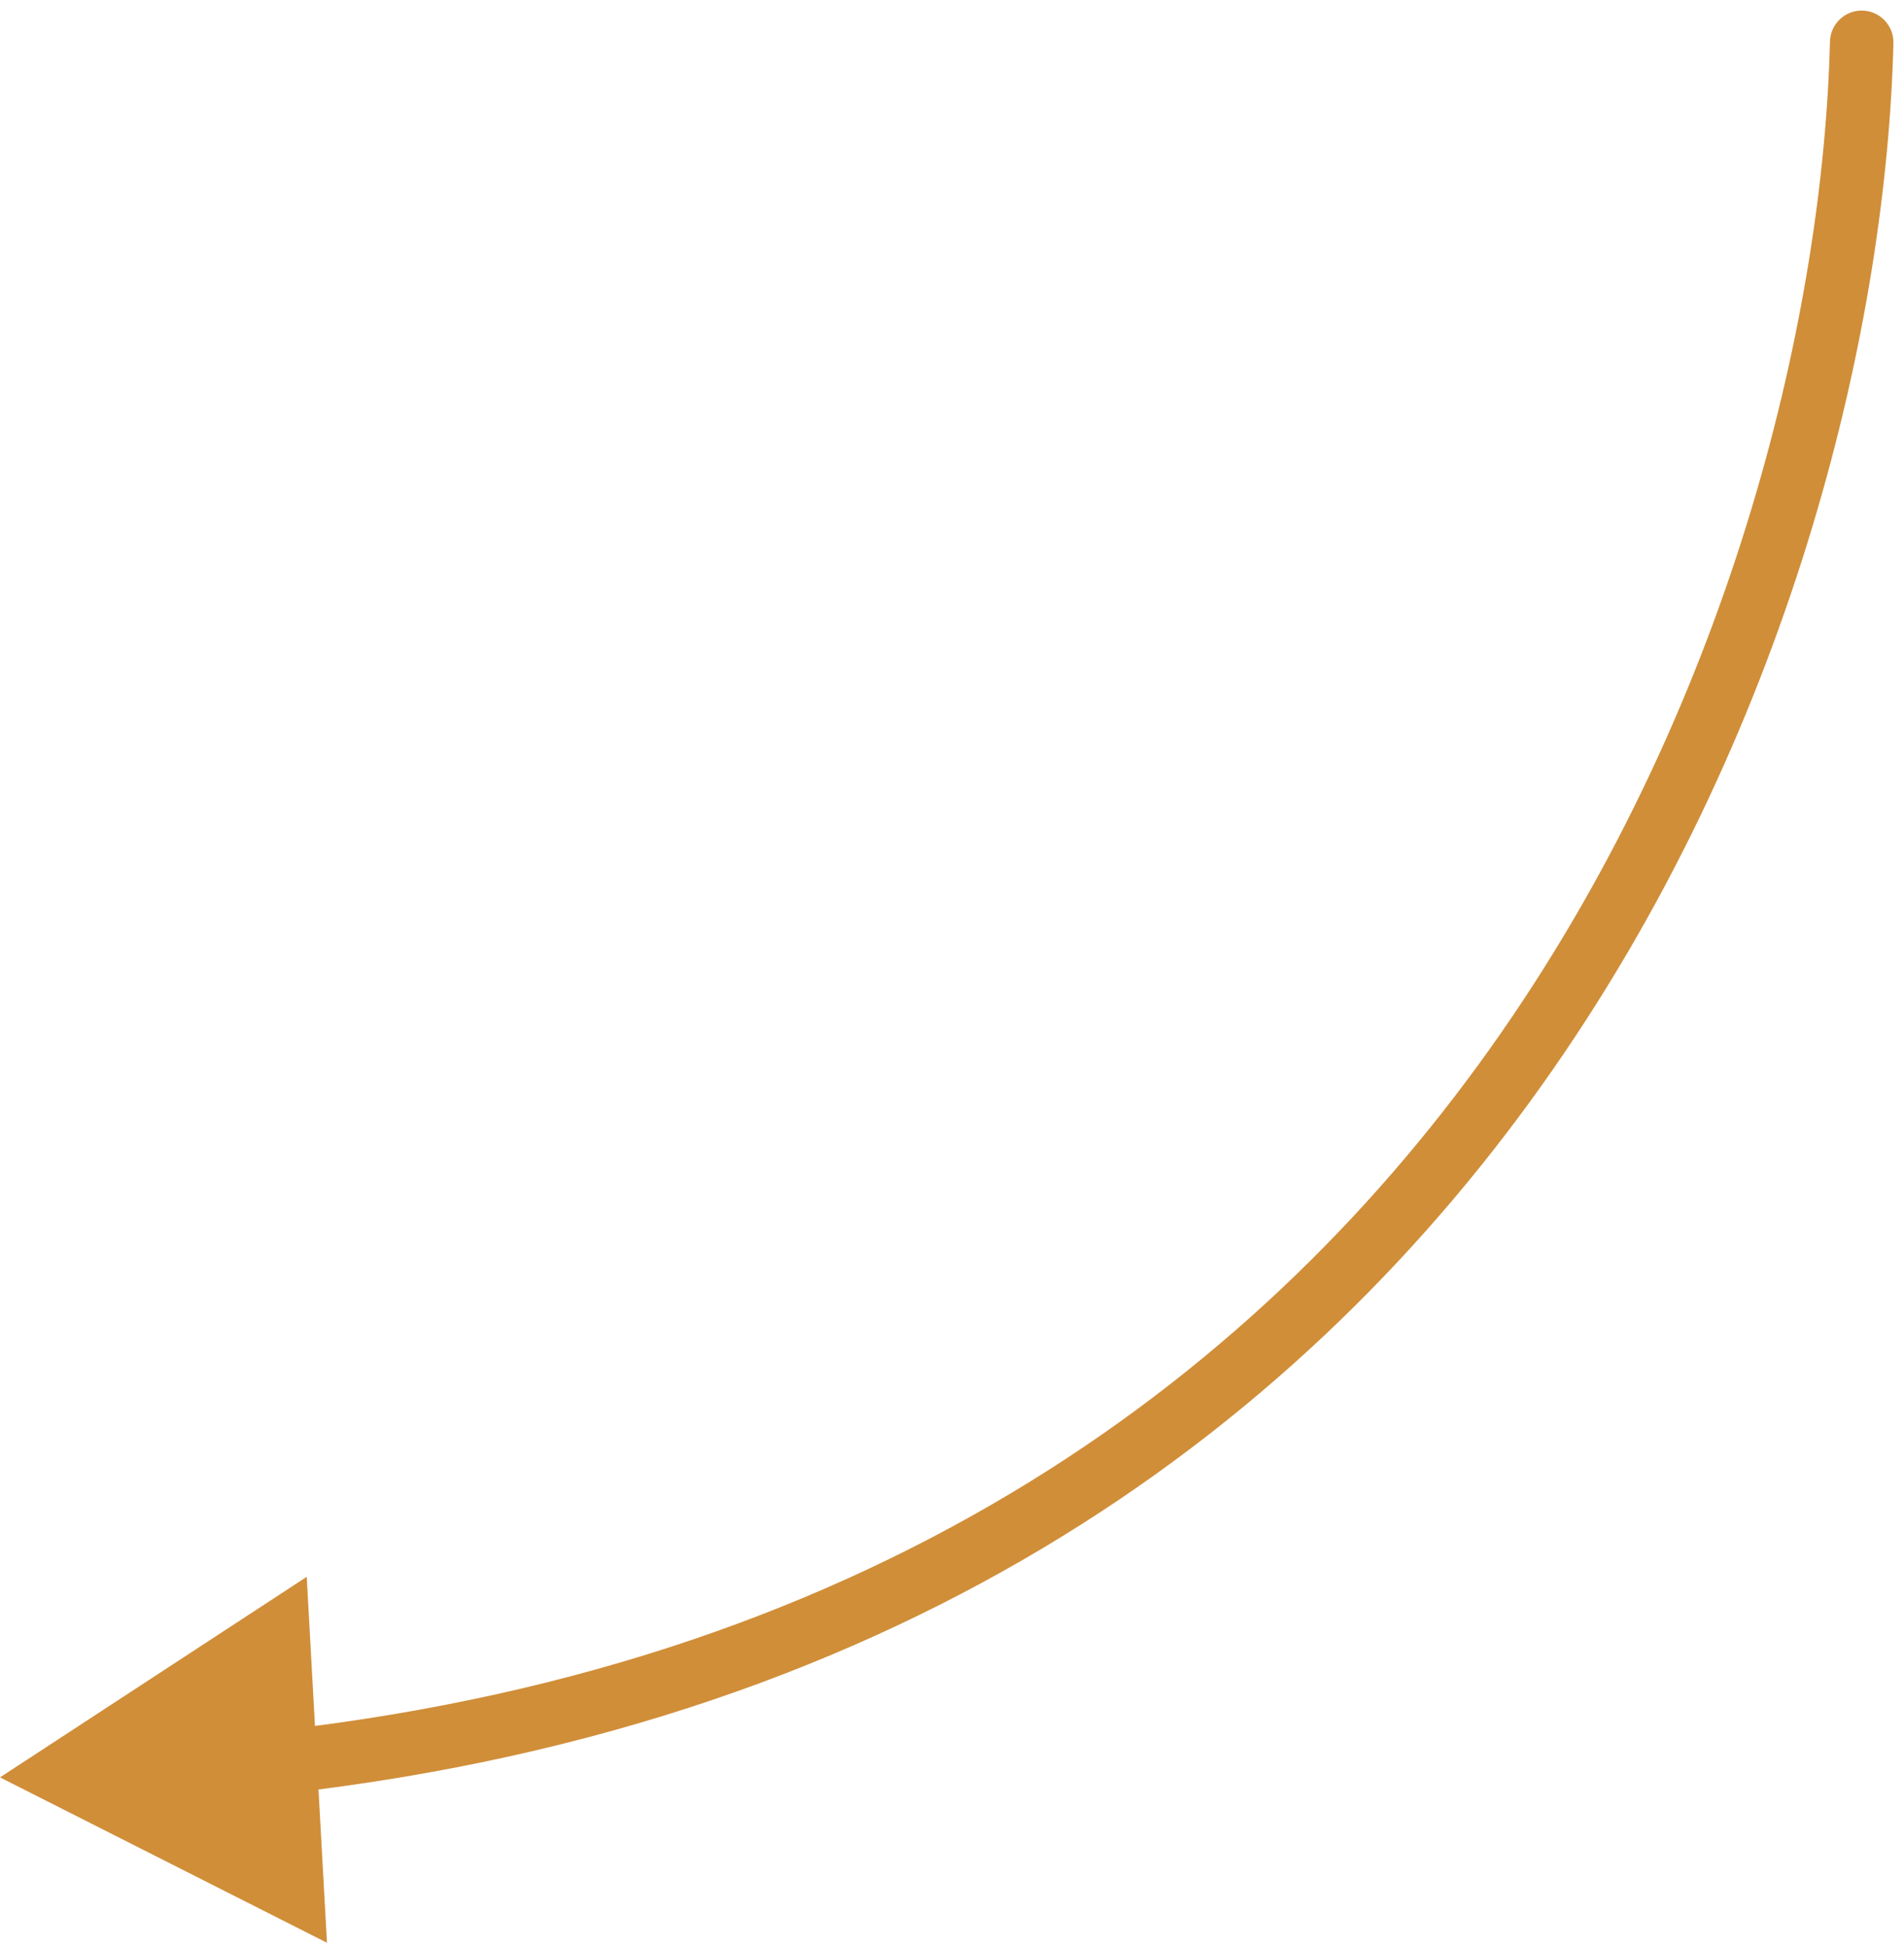 <svg width="45" height="46" viewBox="0 0 45 46" fill="none" xmlns="http://www.w3.org/2000/svg">
  <path
    d="M44.75 1.018C44.76 0.604 44.432 0.26 44.018 0.25C43.604 0.24 43.26 0.568 43.25 0.982L44.75 1.018ZM0 42L7.728 45.908L7.249 37.261L0 42ZM43.25 0.982C43.098 7.224 41.04 16.402 35.472 24.414C29.922 32.4 20.872 39.249 6.654 40.881L6.825 42.371C21.499 40.687 30.924 33.586 36.703 25.27C42.465 16.98 44.592 7.504 44.75 1.018L43.25 0.982Z"
    fill="#D08E39" />
</svg>